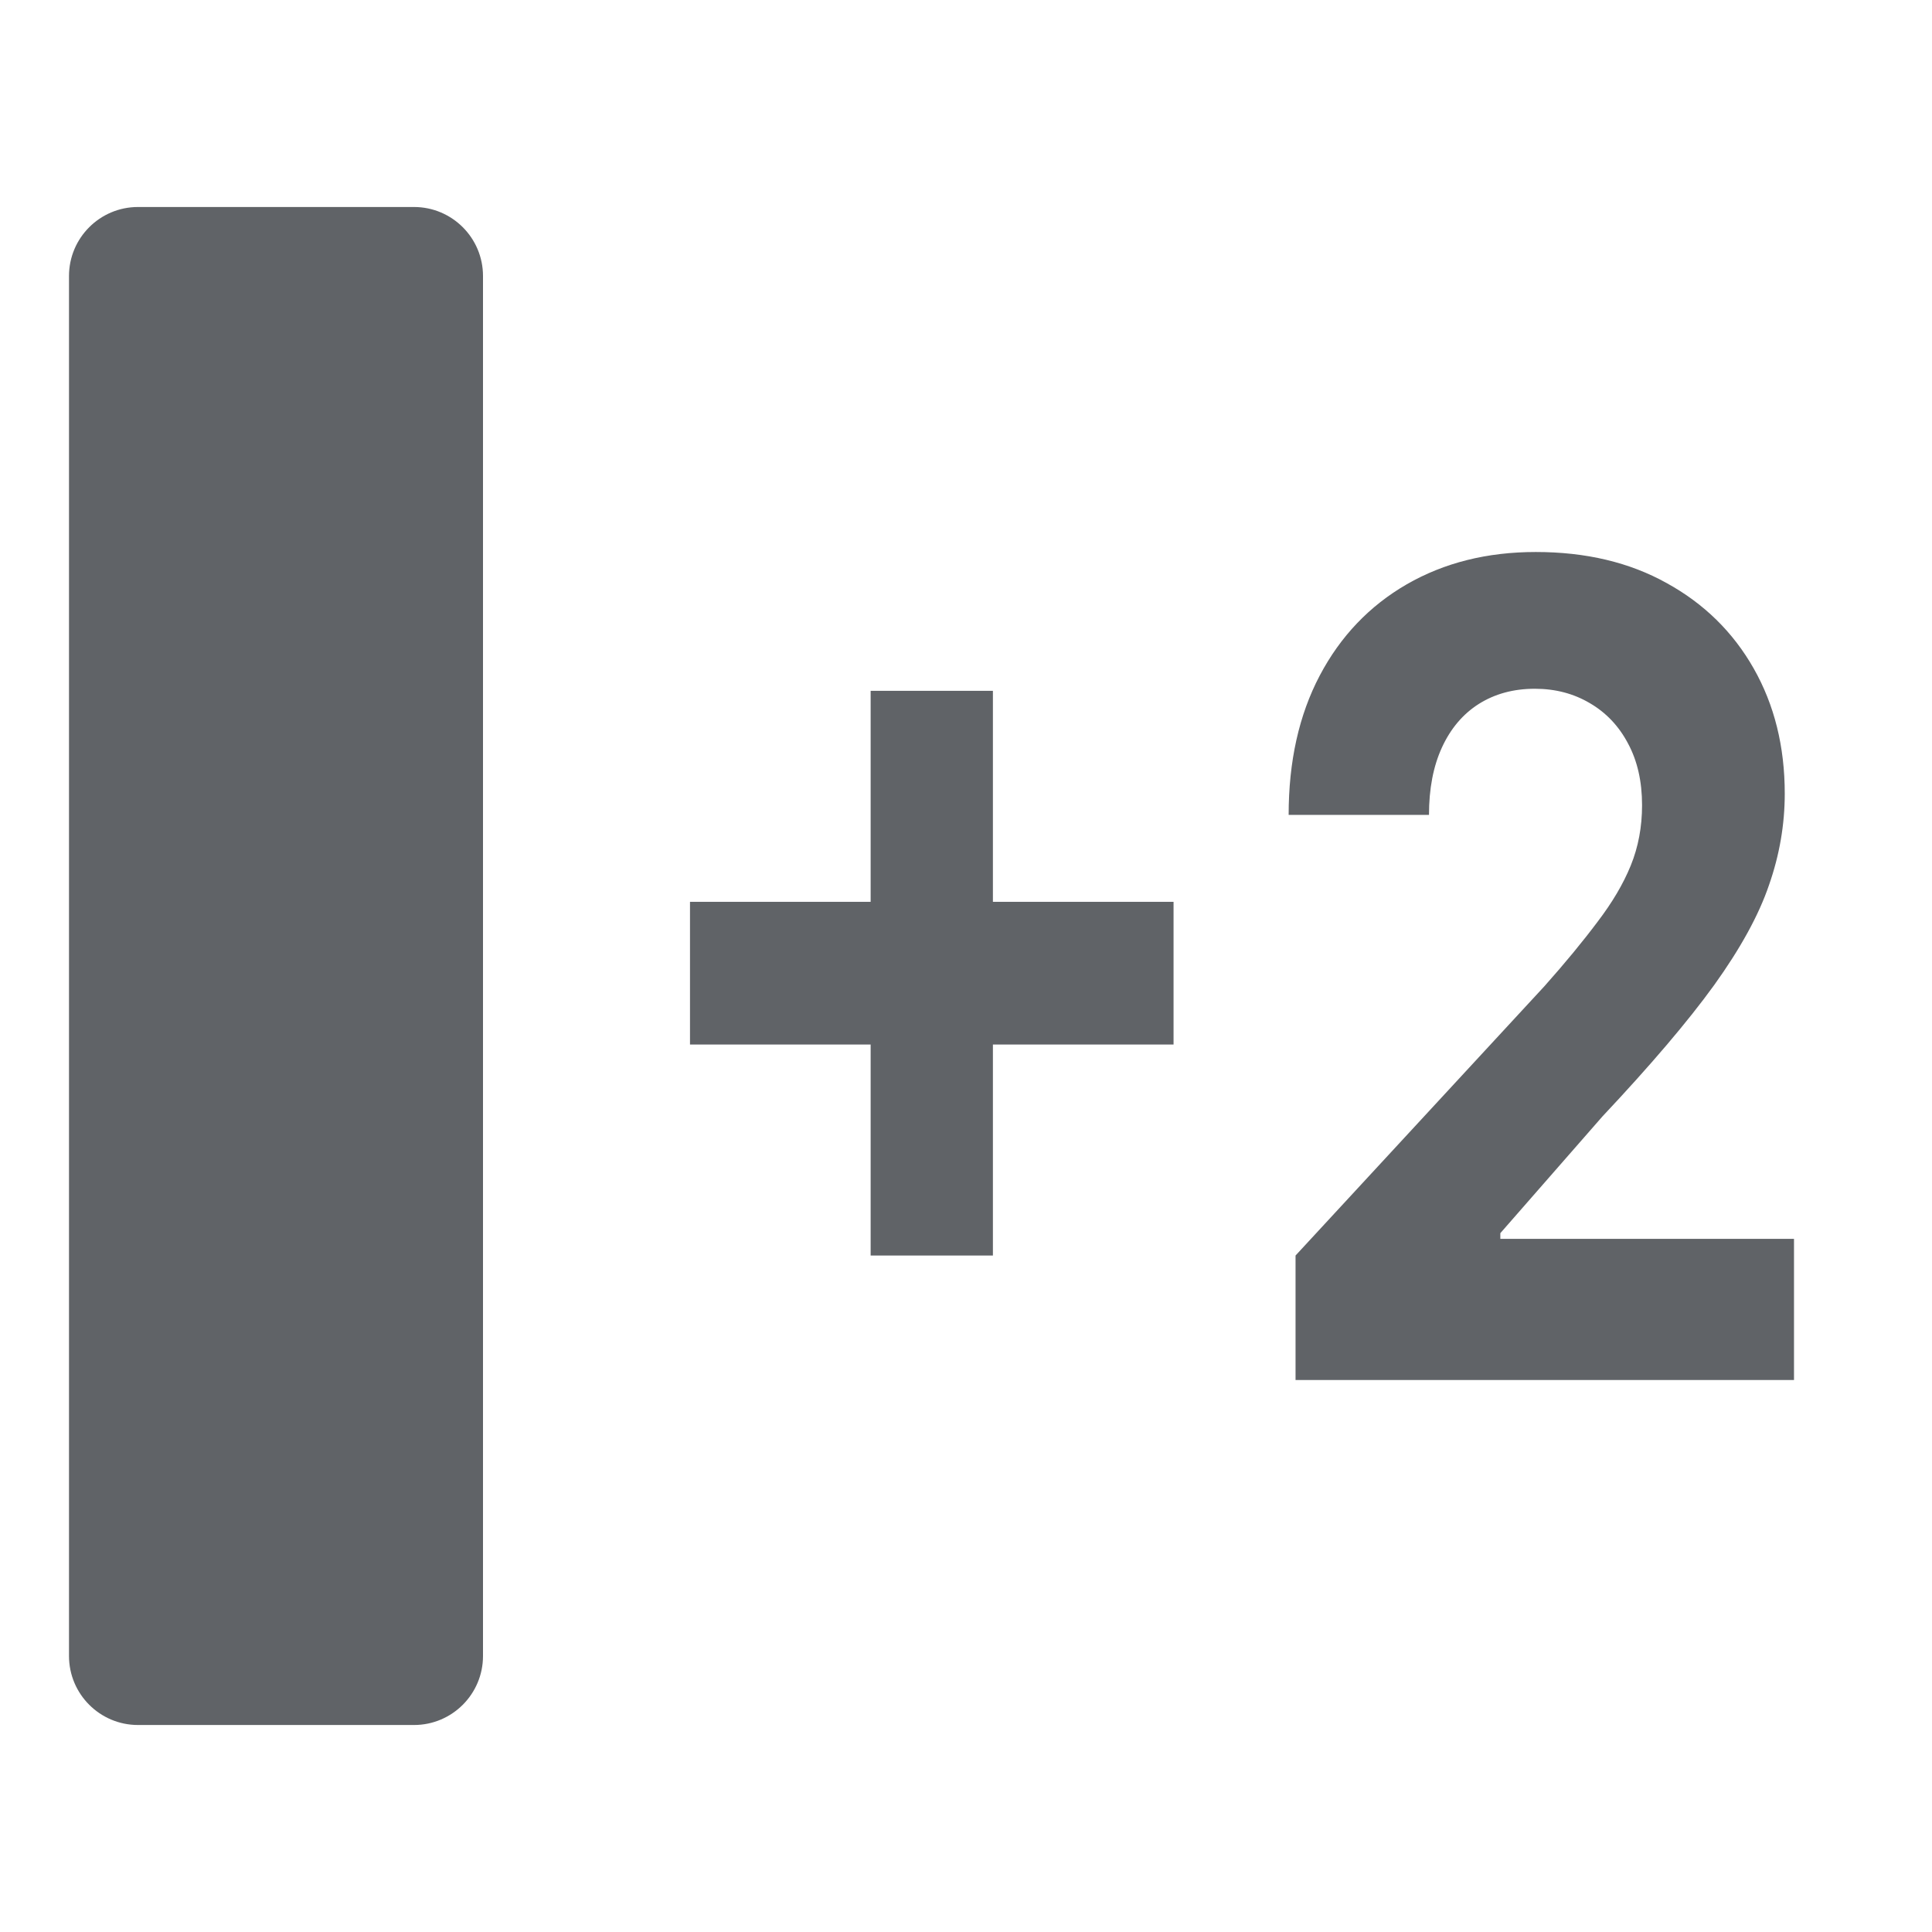 <svg width="14" height="14" viewBox="0 0 14 14" fill="none" xmlns="http://www.w3.org/2000/svg">
<g id="icon/view-3columns">
<path id="Rectangle 10" d="M0.5 2C0.5 1.724 0.724 1.5 1 1.5H3C3.276 1.5 3.5 1.724 3.5 2V12C3.5 12.276 3.276 12.5 3 12.5H1C0.724 12.5 0.5 12.276 0.5 12V2Z" fill="#606367"/>
<g id="+2">
<path d="M6.309 9.098V5.006H7.195V9.098H6.309ZM5 7.569V6.535H8.504V7.569H5Z" fill="#606367"/>
<path d="M9.388 10V9.098L11.191 7.147C11.345 6.974 11.473 6.818 11.577 6.679C11.683 6.54 11.763 6.405 11.817 6.272C11.872 6.137 11.899 5.991 11.899 5.835C11.899 5.662 11.865 5.513 11.797 5.387C11.73 5.26 11.637 5.163 11.52 5.095C11.403 5.026 11.271 4.991 11.122 4.991C10.967 4.991 10.832 5.028 10.716 5.101C10.601 5.174 10.512 5.279 10.449 5.416C10.386 5.553 10.355 5.716 10.355 5.905H9.338C9.338 5.517 9.413 5.181 9.563 4.896C9.713 4.611 9.924 4.39 10.194 4.234C10.465 4.078 10.776 4 11.129 4C11.492 4 11.808 4.075 12.077 4.225C12.348 4.374 12.558 4.58 12.708 4.844C12.858 5.108 12.933 5.41 12.933 5.751C12.933 5.975 12.895 6.196 12.819 6.413C12.745 6.631 12.612 6.873 12.421 7.139C12.23 7.403 11.96 7.72 11.612 8.09L10.872 8.936V8.977H13V10H9.388Z" fill="#606367"/>
</g>
</g>
</svg>
